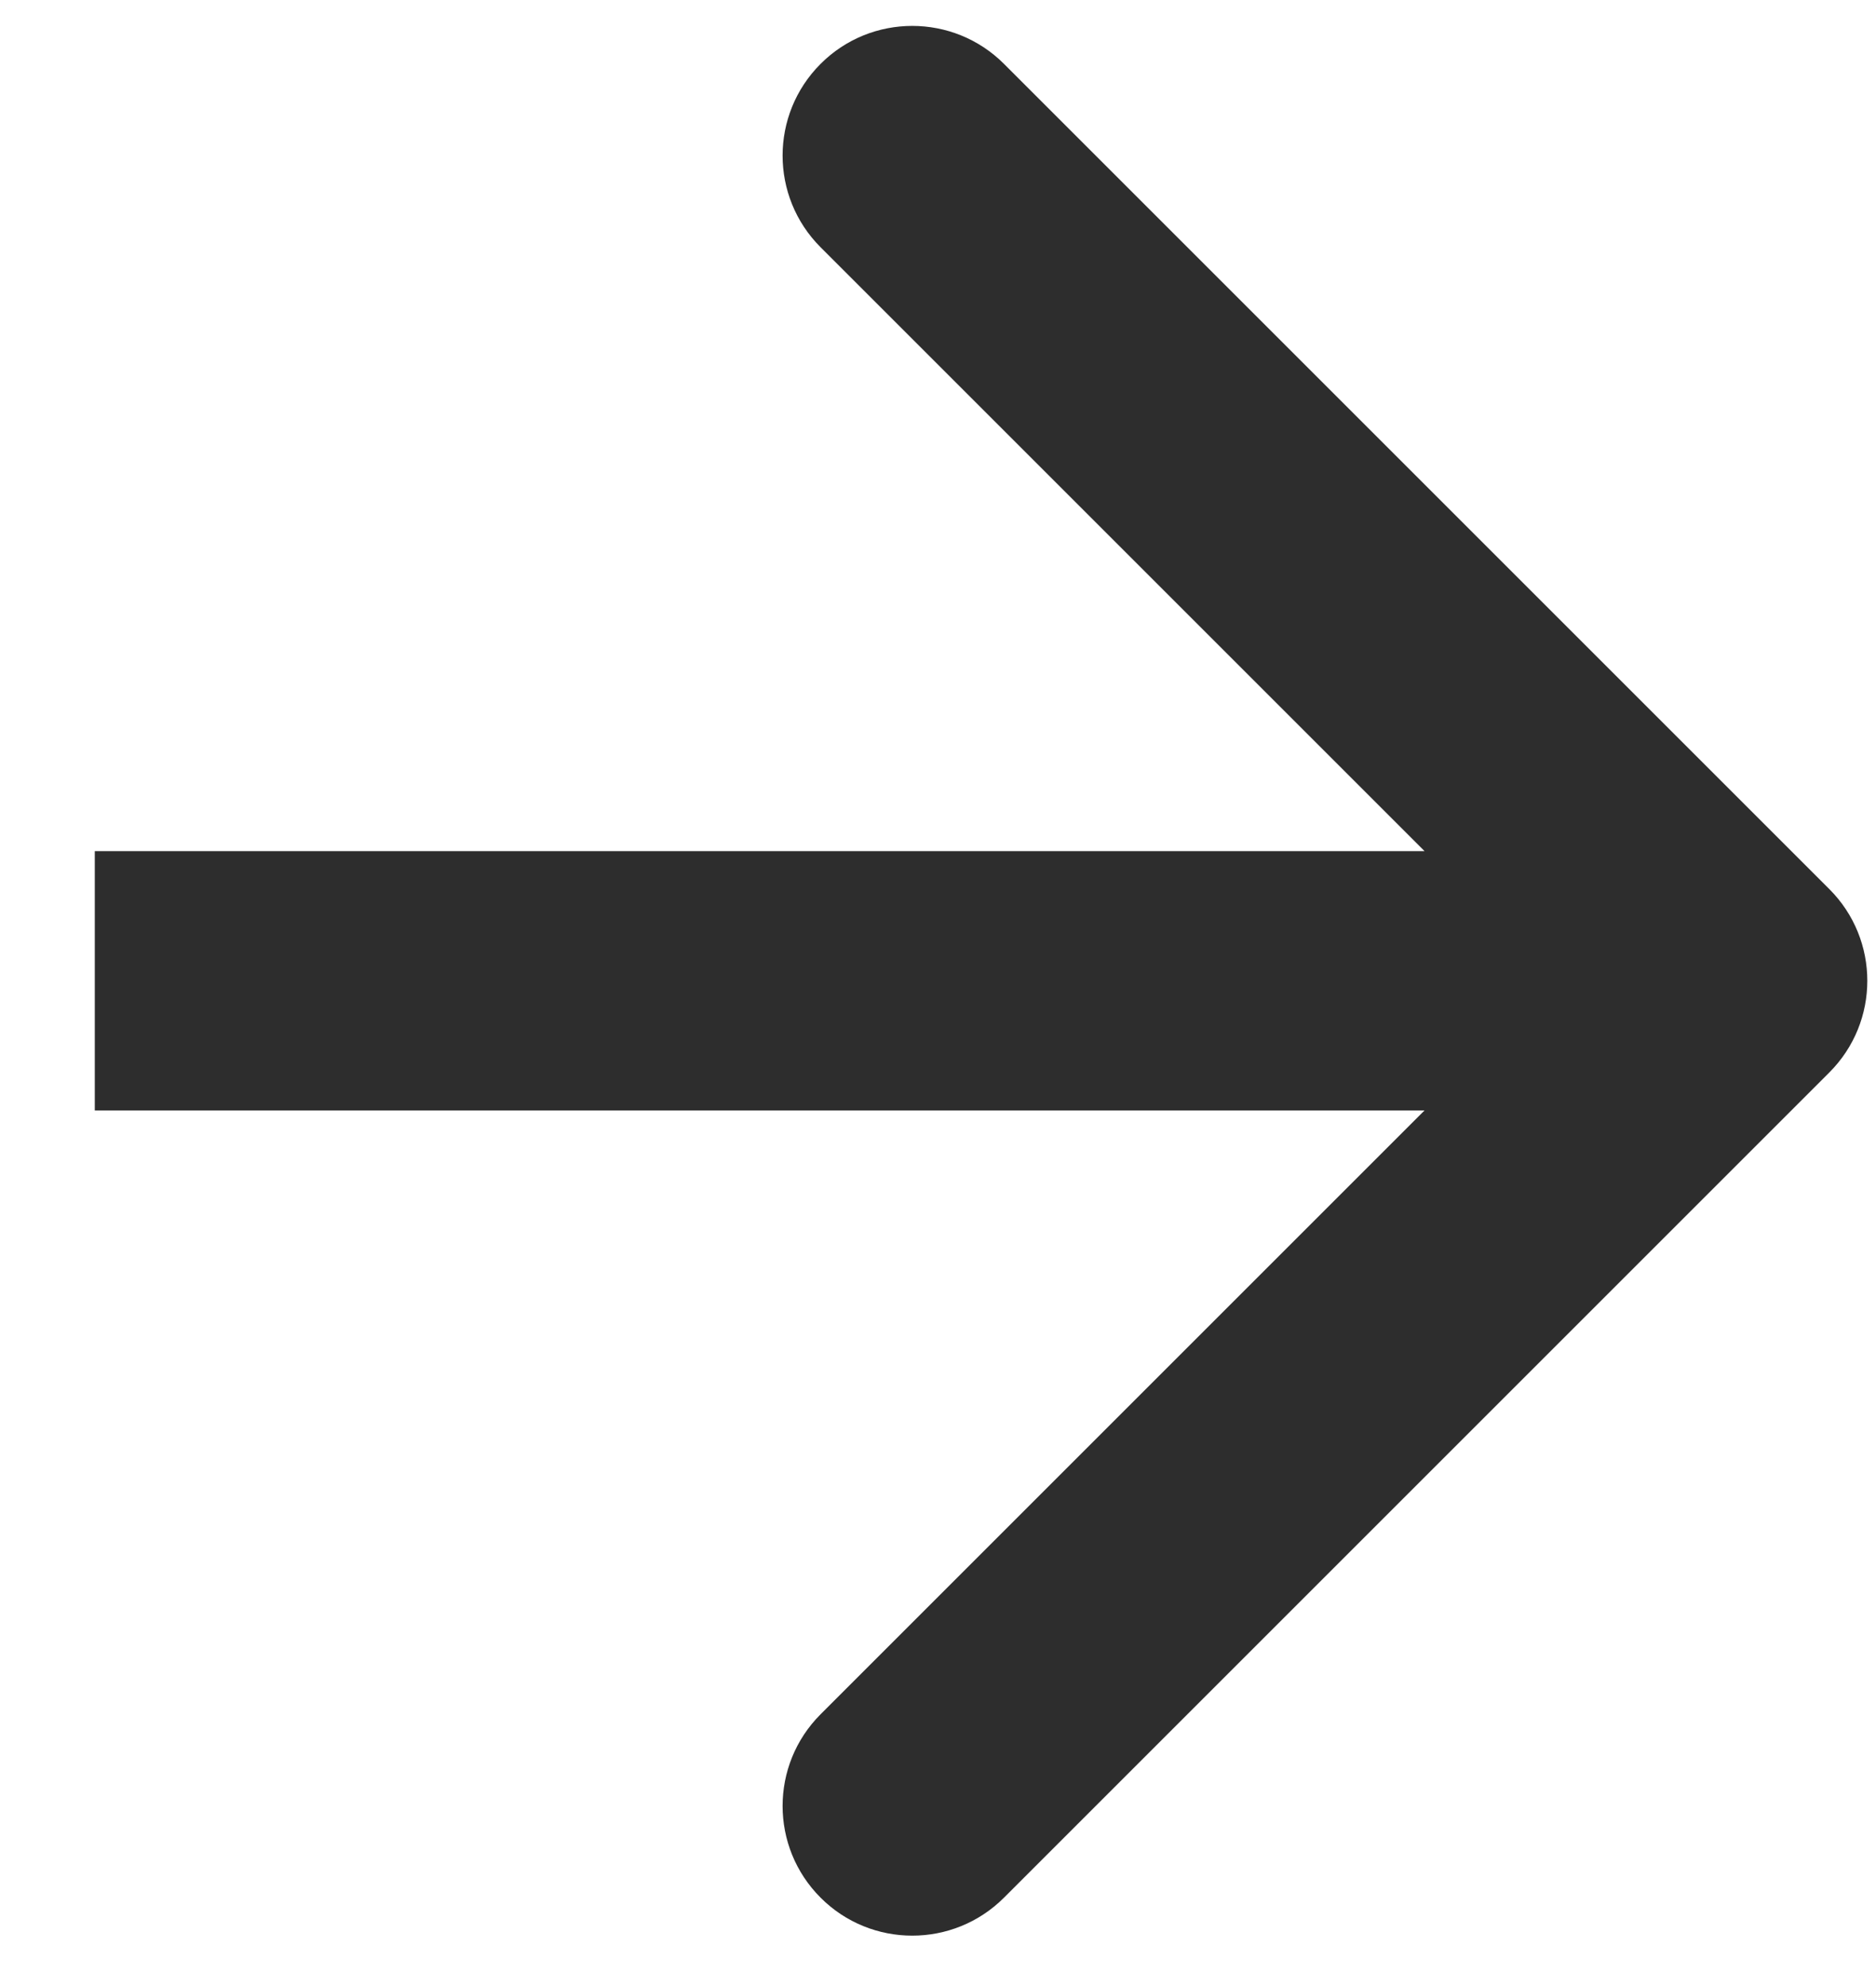 <svg width="17" height="18" viewBox="0 0 17 18" fill="none" xmlns="http://www.w3.org/2000/svg">
<path d="M16.577 9.72C17.036 9.261 17.036 8.517 16.577 8.058L9.098 0.579C8.639 0.12 7.894 0.12 7.436 0.579C6.977 1.038 6.977 1.782 7.436 2.241L14.084 8.889L7.436 15.537C6.977 15.996 6.977 16.74 7.436 17.199C7.894 17.658 8.639 17.658 9.098 17.199L16.577 9.72ZM0.859 10.064L15.746 10.064L15.746 7.714L0.859 7.714L0.859 10.064Z" fill="#2D2D2D"/>
</svg>
